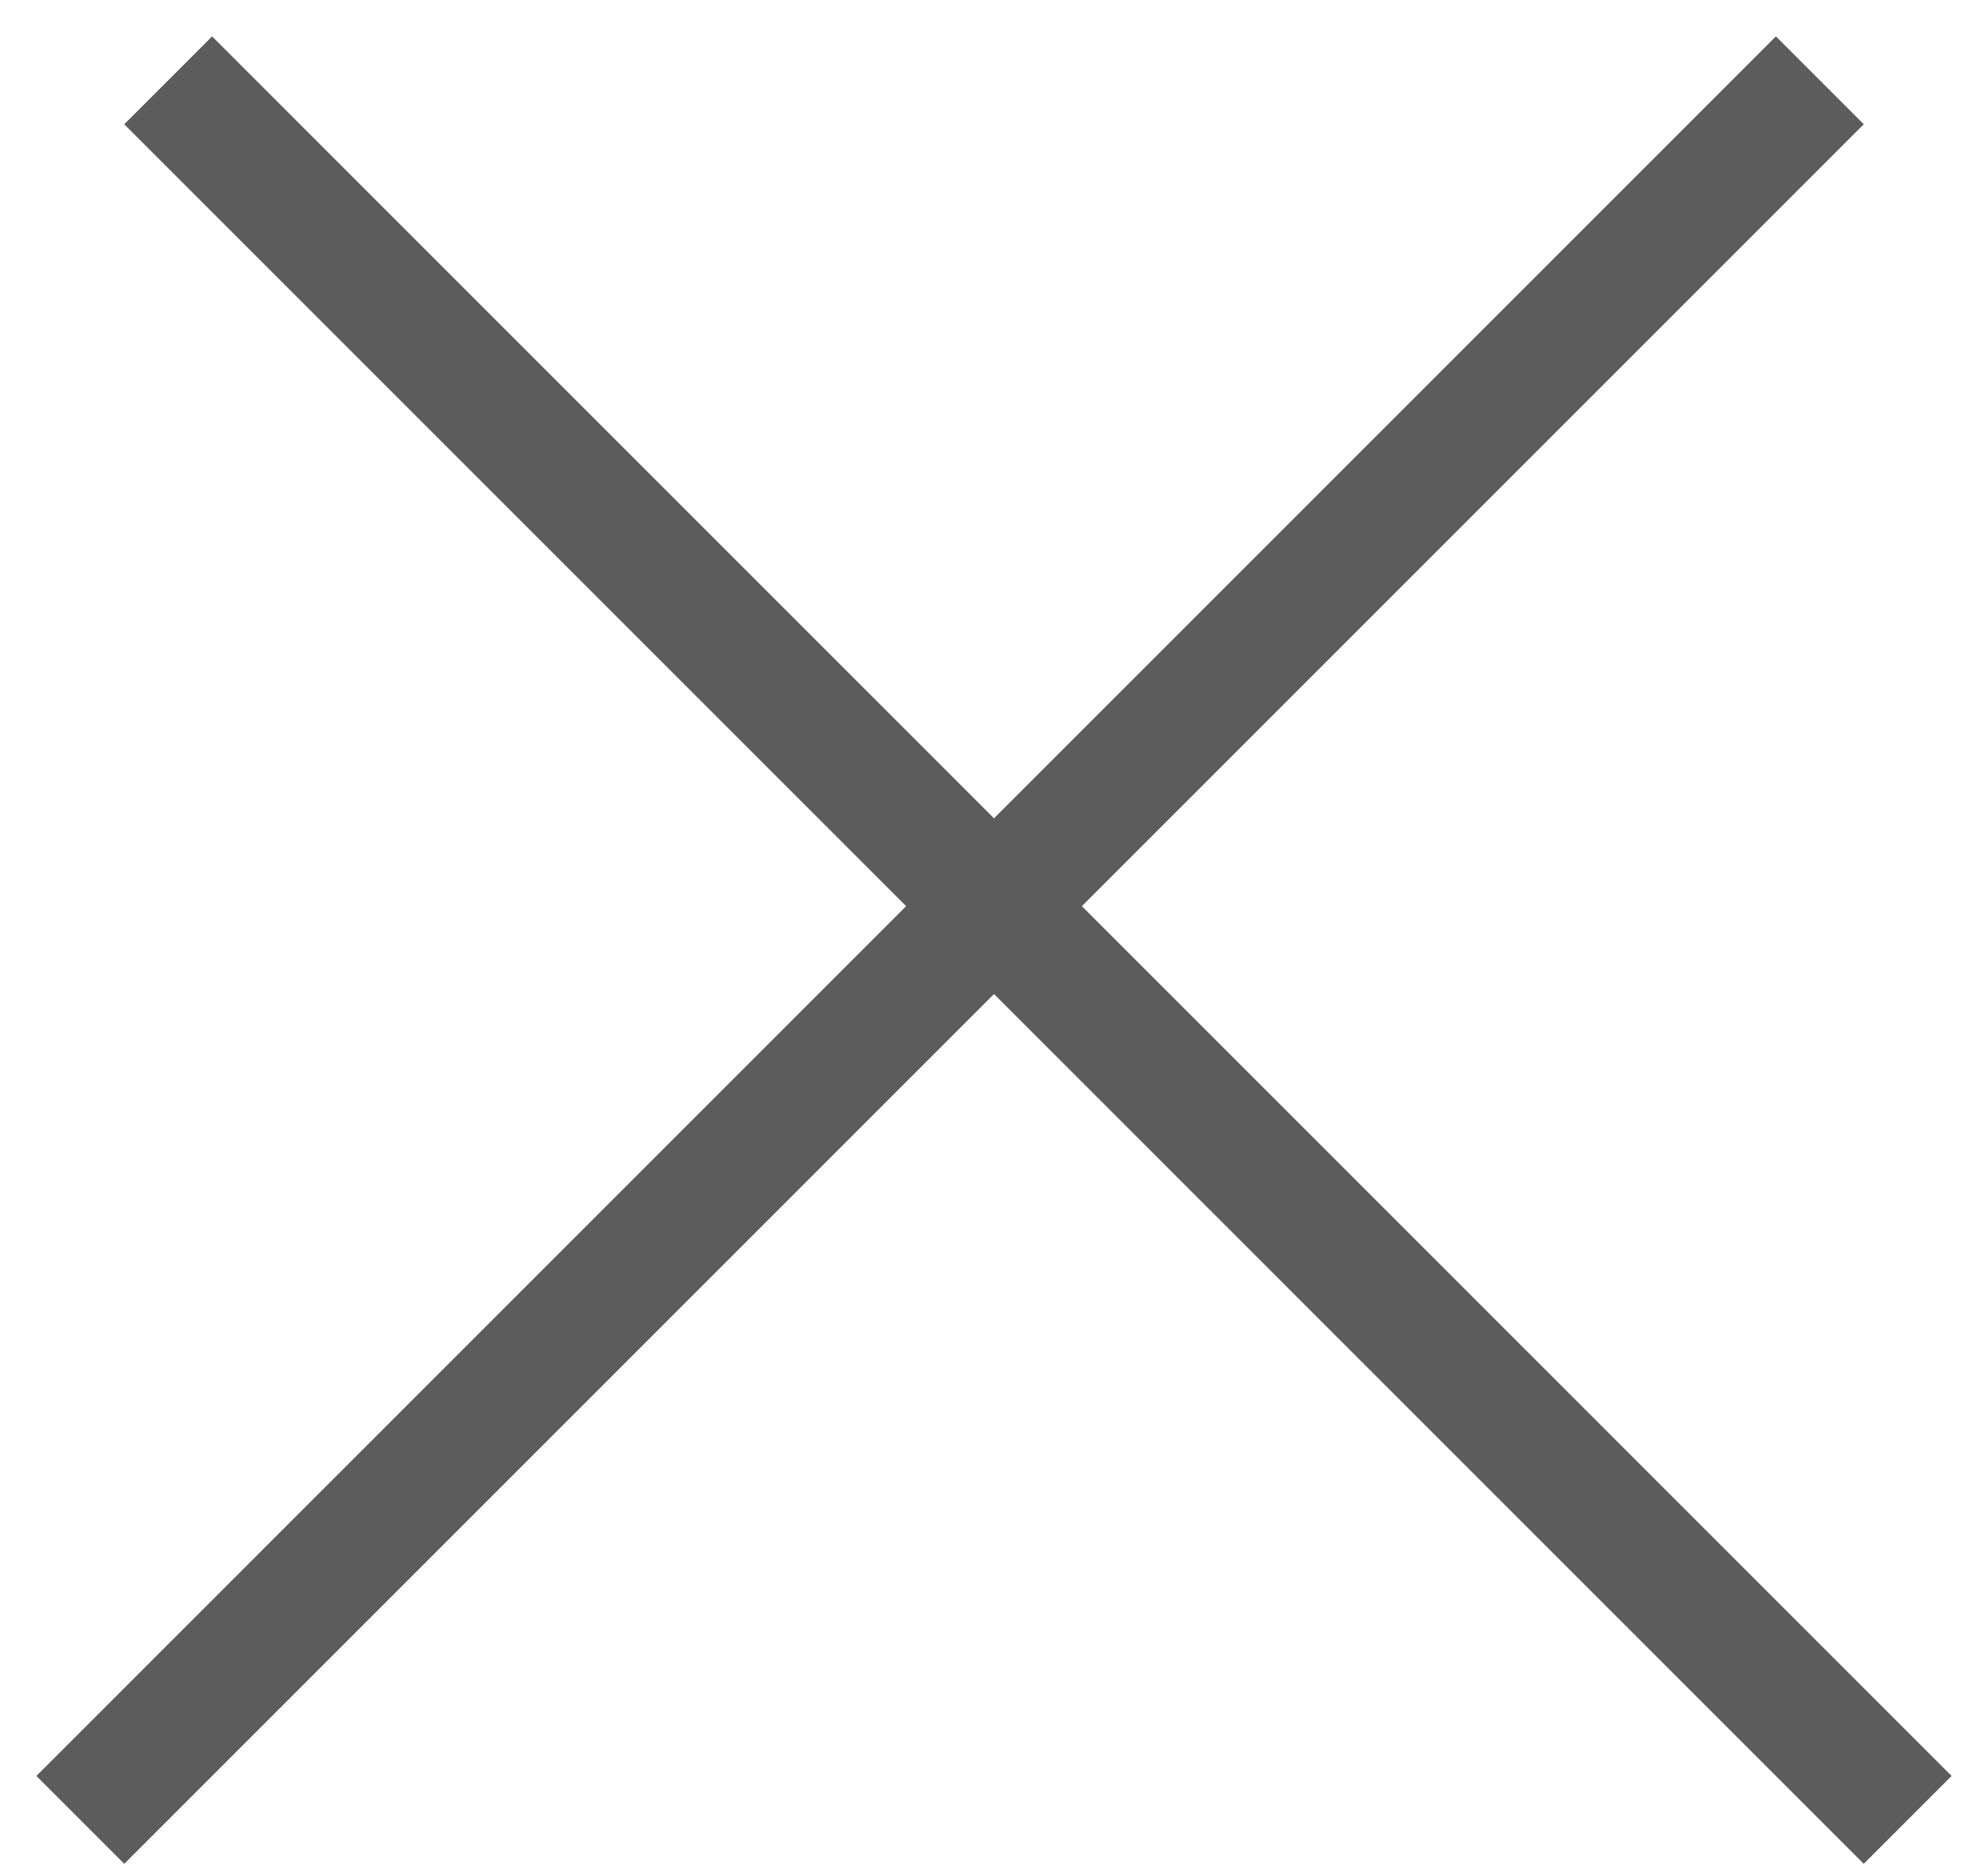 <svg width="32" height="30" viewBox="0 0 32 30" fill="none" xmlns="http://www.w3.org/2000/svg">
<line x1="2.707" y1="1.293" x2="30.707" y2="29.293" stroke="#5C5C5C" stroke-width="2"/>
<line x1="1.293" y1="29.293" x2="29.293" y2="1.293" stroke="#5C5C5C" stroke-width="2"/>
</svg>
